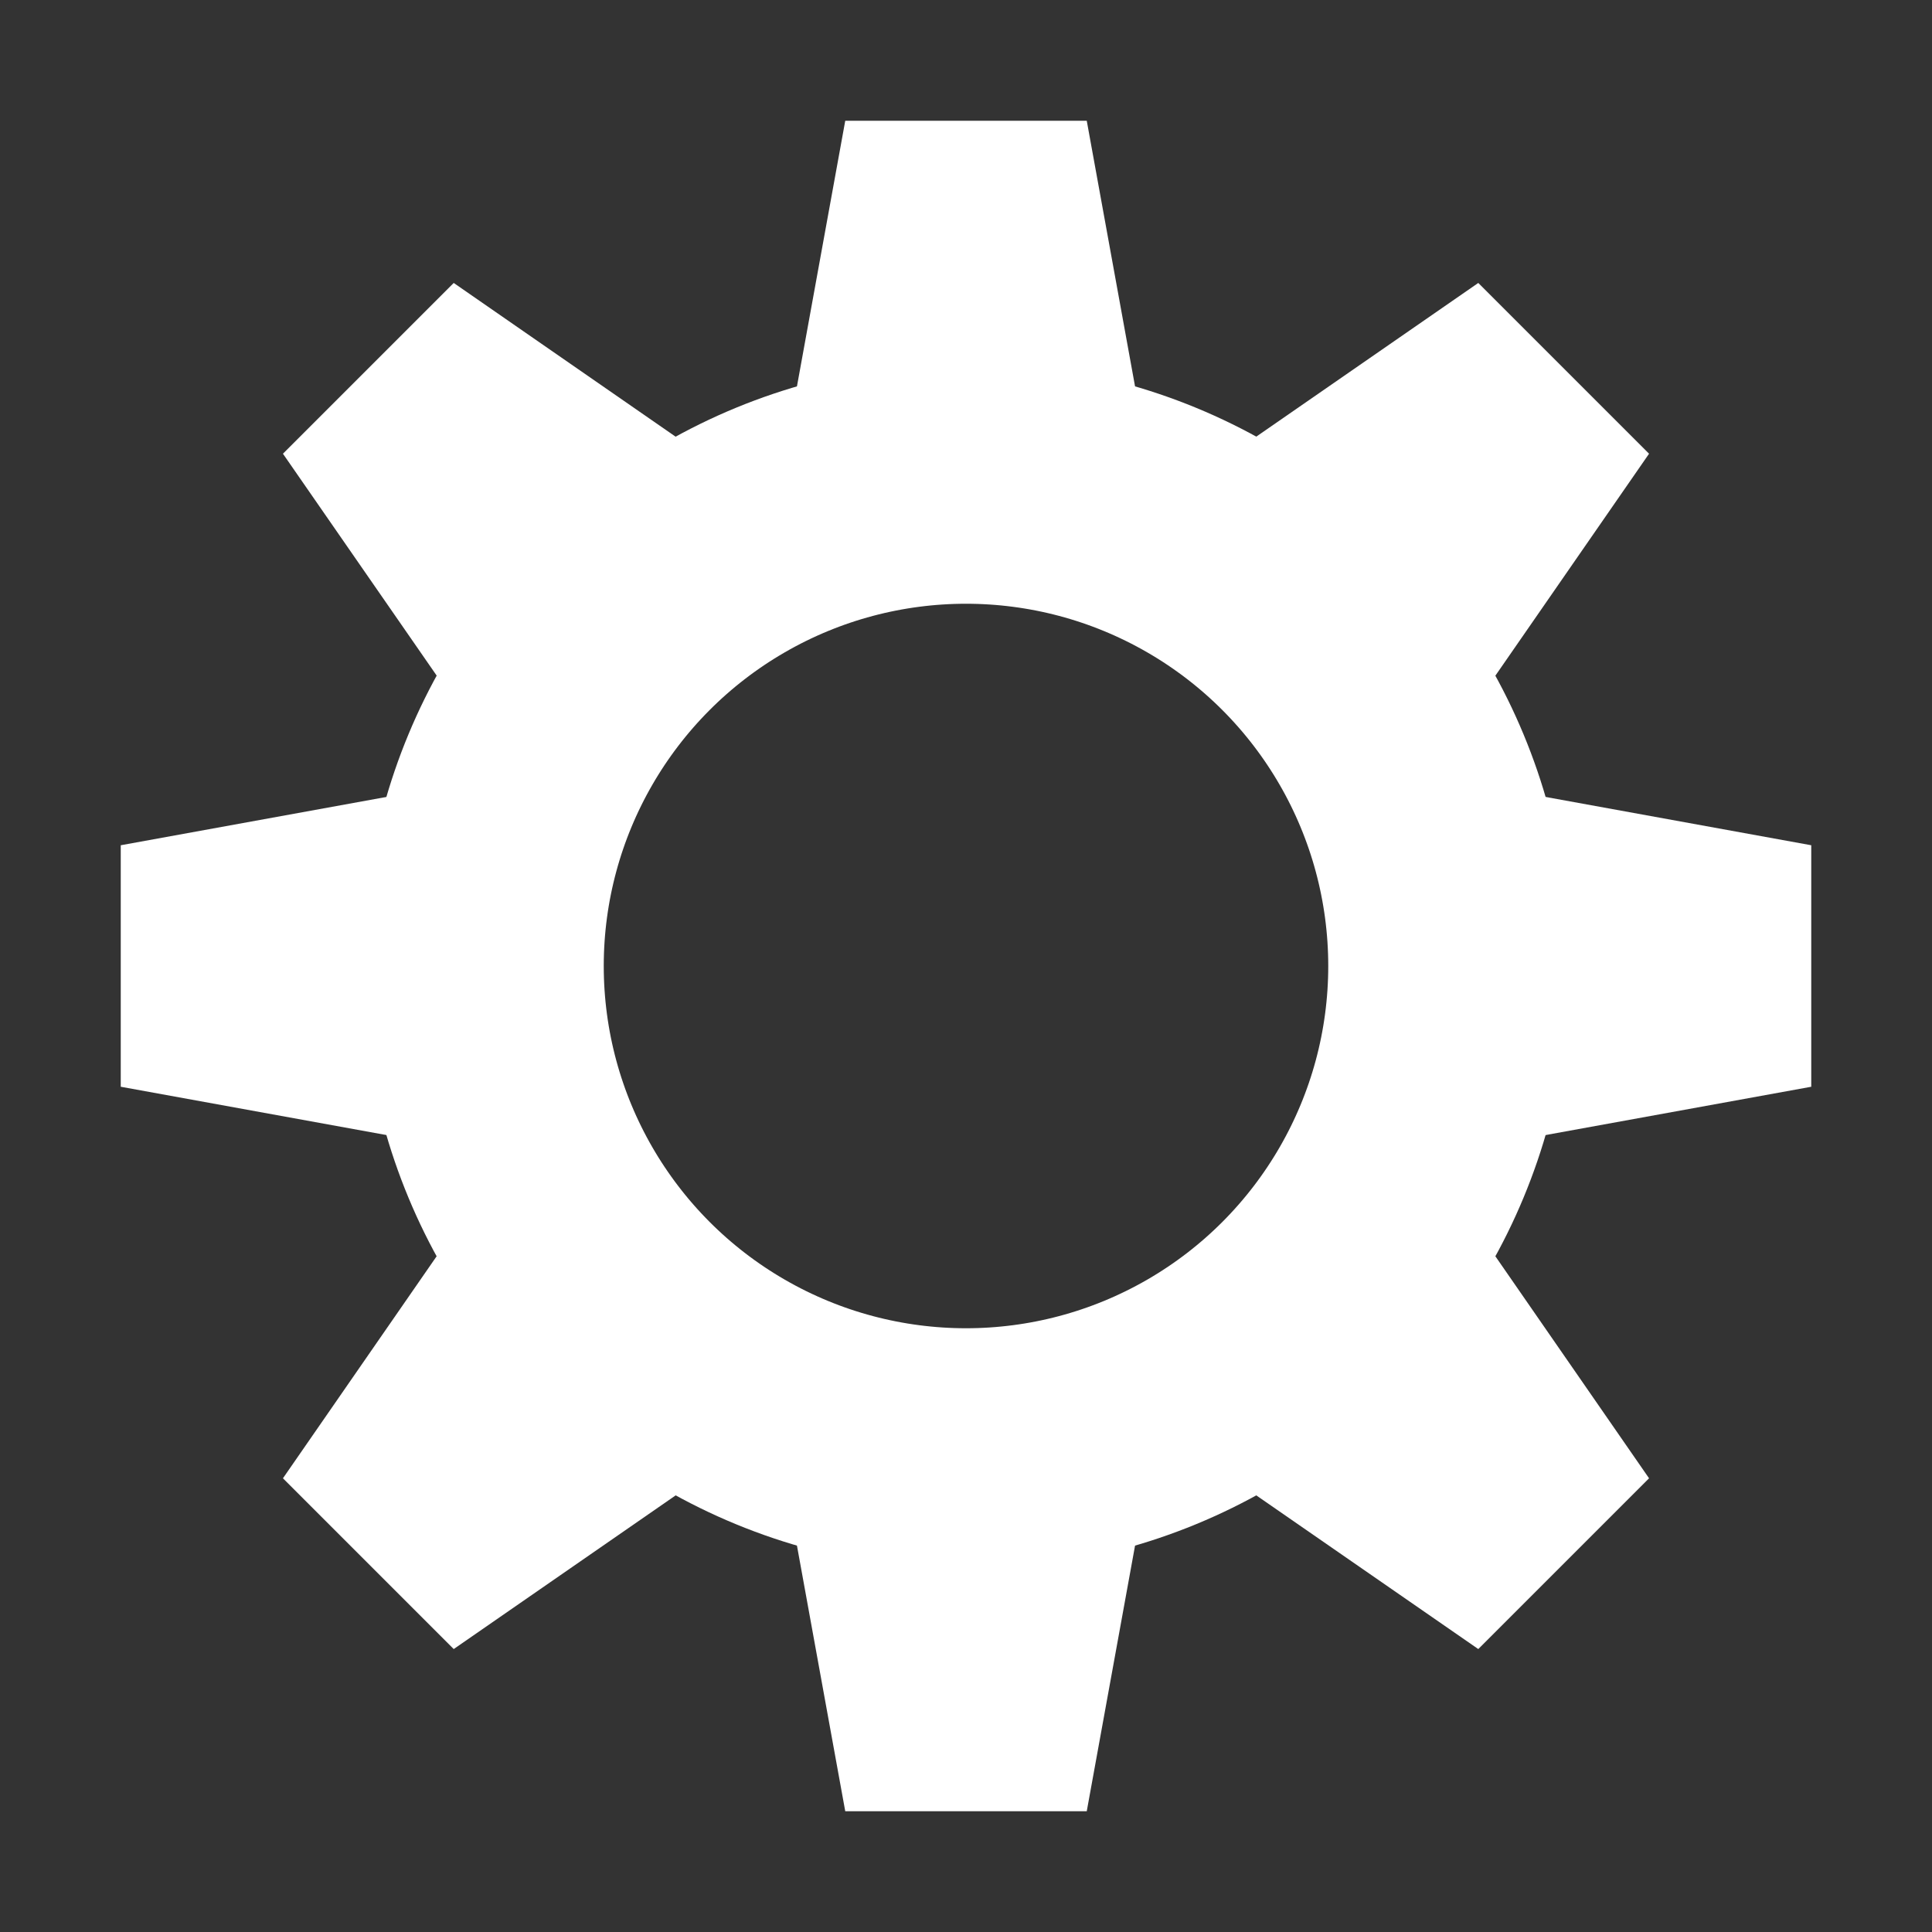 <?xml version="1.0" encoding="utf-8"?>
<svg x="0px" y="0px" viewBox="0 0 64 64" enable-background="new 0 0 64 64" xmlns="http://www.w3.org/2000/svg" xml:space="preserve">
<rect x="0" y="0" width="64" height="64" fill="#333333" stroke="none"/>
<style type="text/css">
	.st1{fill:white;}
</style>
<g>
	<circle cx="32" cy="32" r="16" stroke="white" stroke-width="8" fill="none"/>
	<path class="st1" d="M28,4 L26,15 L38,15 L36,4 L28,4 M4,28 L15,26 L15,38 L4,36 L4,28 M60,28 L49,26 L49,38 L60,36 L60,28 M28,60 L26,49 L38,49 L36,60 L28,60"/>
	
	<path class="st1" d="M15.03,9.373 L24.22,15.74 L15.74,24.22 L9.373,15.03 L15.03,9.373 M54.627,48.97 L48.264,39.778 L39.778,48.264 L48.97,54.627 L54.627,48.97 M48.97,9.373 L39.778,15.736 L48.264,24.22 L54.627,15.03 L48.97,9.373 M9.373,48.97 L15.736,39.778 L24.22,48.264 L15.03,54.627 L9.373,48.97"/>
</g>
</svg>
